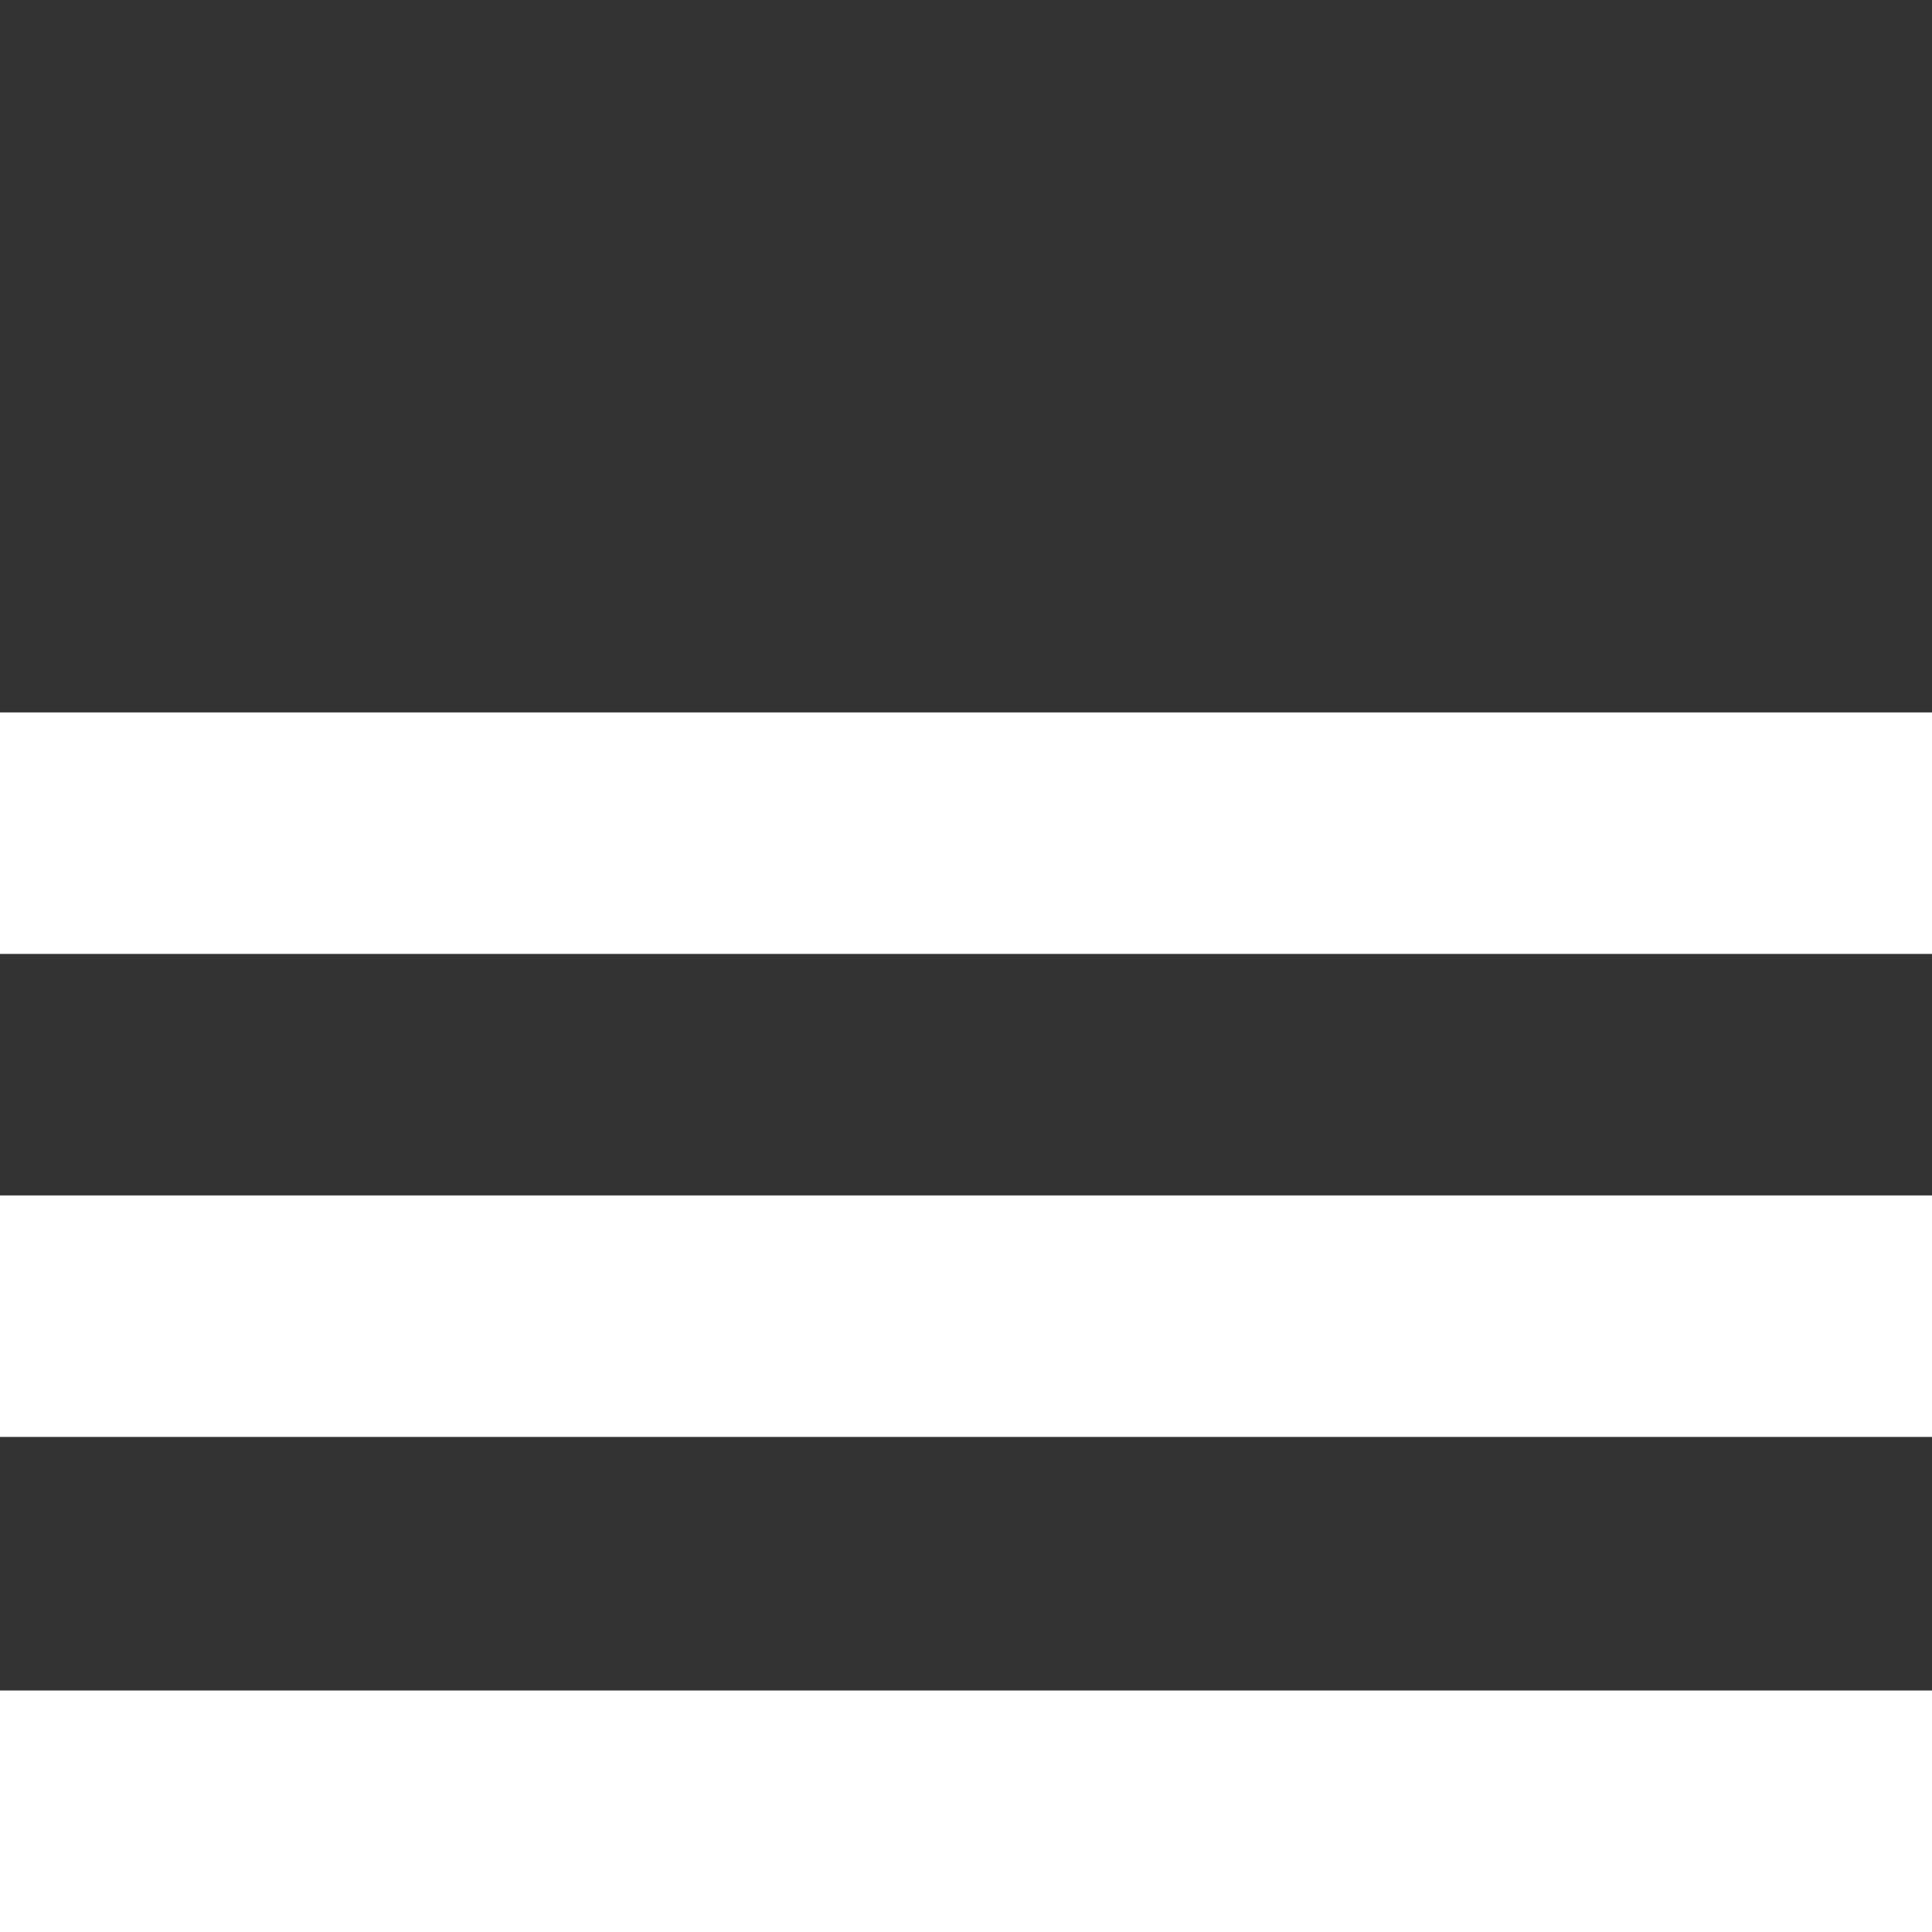 <svg xmlns="http://www.w3.org/2000/svg" preserveAspectRatio="none" viewBox="0 0 16 16">
<rect x="0" y="0" width="16" height="16" fill="#333333" stroke="none"/>
<rect fill="white" x="0" y="5.9" width="16" height="2"/>
<rect fill="white" x="0" y="9.9" width="16" height="2"/>
<rect fill="white" x="0" y="14" width="16" height="2"/>
</svg>